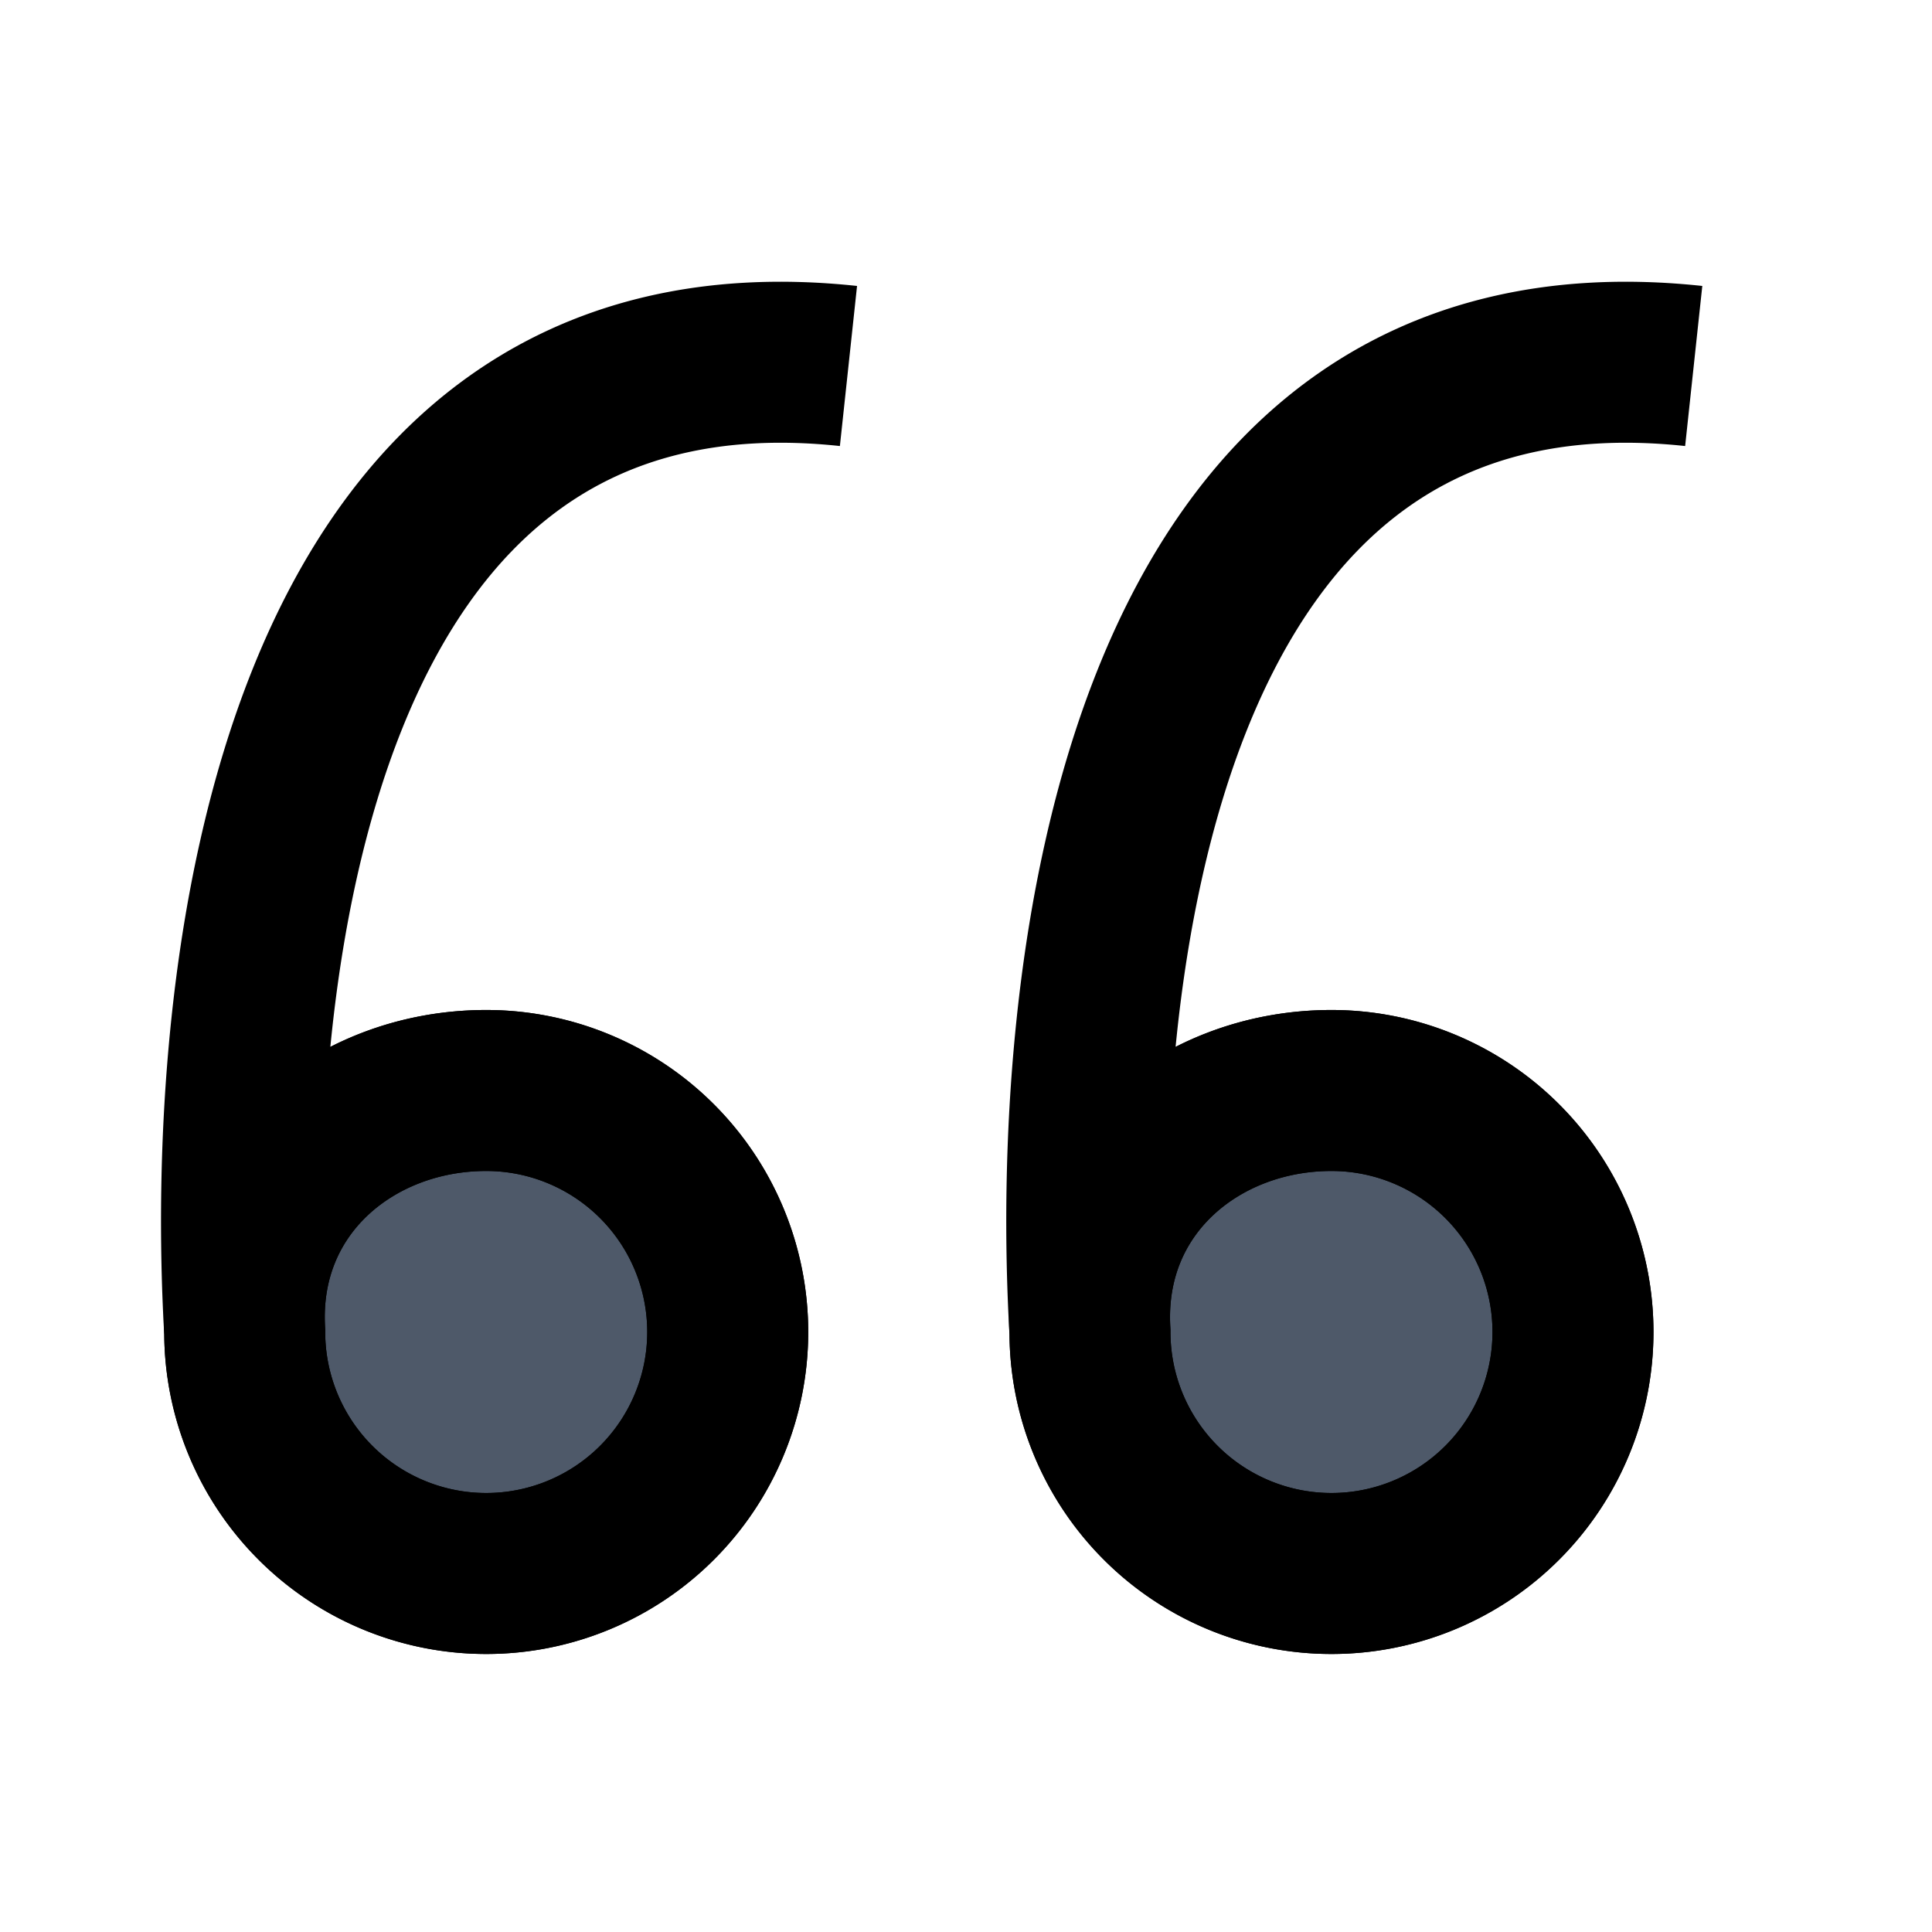 <svg viewBox="0 0 48 48" fill="none" stroke="currentColor" stroke-width="4">><path d="M18.08 33.093a6 6 0 01-12 0c-.212-3.593 2.686-6 6-6a6 6 0 016 6zM39.08 33.093a6 6 0 01-12 0c-.212-3.593 2.686-6 6-6a6 6 0 016 6z" fill="#4E5969"/><path d="M18.08 33.093a6 6 0 01-12 0c-.212-3.593 2.686-6 6-6a6 6 0 016 6zM39.08 33.093a6 6 0 01-12 0c-.212-3.593 2.686-6 6-6a6 6 0 016 6zM27.08 33.093c-.5-8.5 1-25.5 15-24M6.08 33.093c-.5-8.5 1-25.5 15-24"/></svg>